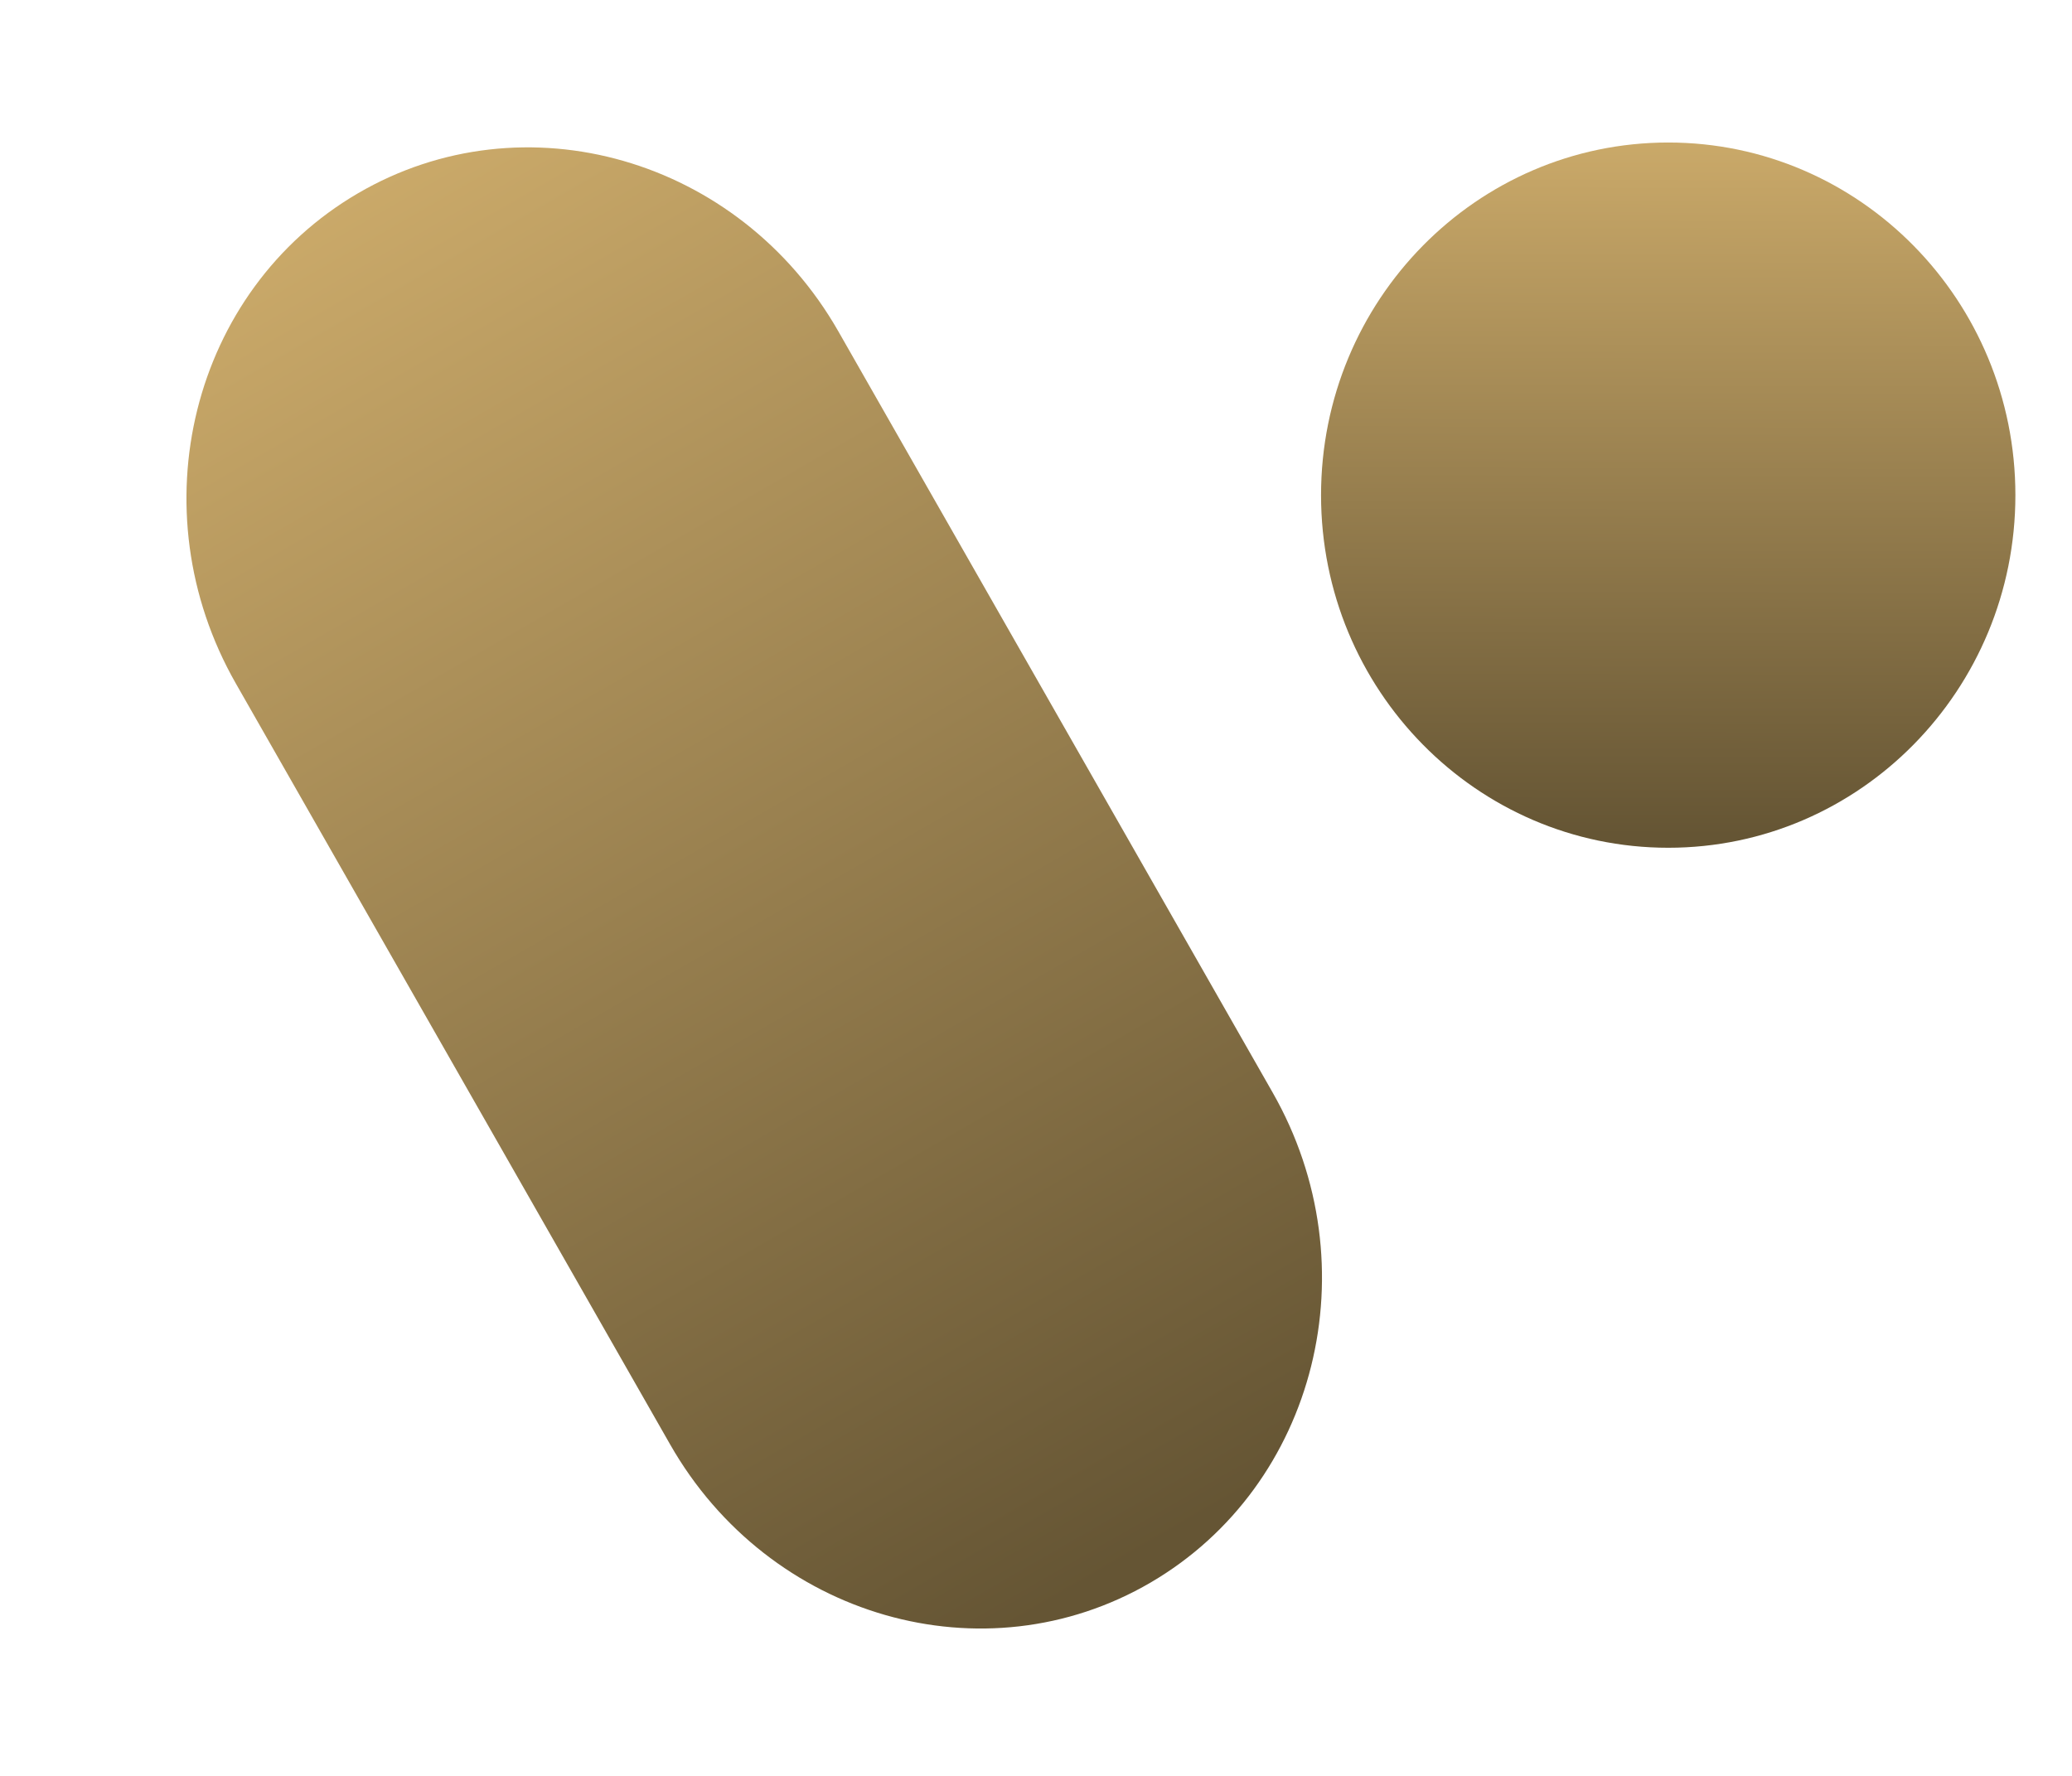 <svg
  width="28"
  height="24"
  viewBox="0 0 28 24"
  fill="none"
  xmlns="http://www.w3.org/2000/svg"
>
<path
    d="M3.186 9.235C1.849 6.891 2.587 3.927 4.836 2.613C7.084 1.3 9.991 2.135 11.329 4.478L17.198 14.765C18.536 17.109 17.797 20.073 15.549 21.387C13.3 22.7 10.393 21.865 9.056 19.521L3.186 9.235Z"
    fill="url(#paint0_linear_2290_2172)"
  />
<path
    d="M27.235 6.692C27.235 9.323 25.134 11.457 22.544 11.457C19.953 11.457 17.852 9.323 17.852 6.692C17.852 4.06 19.953 1.926 22.544 1.926C25.134 1.926 27.235 4.06 27.235 6.692Z"
    fill="url(#paint1_linear_2290_2172)"
  />
<defs>
<linearGradient
      id="paint0_linear_2290_2172"
      x1="4.836"
      y1="2.613"
      x2="15.441"
      y2="21.002"
      gradientUnits="userSpaceOnUse"
    >
<stop stop-color="#caa969" />
<stop offset="1" stop-color="#655534" />
</linearGradient>
<linearGradient
      id="paint1_linear_2290_2172"
      x1="22.544"
      y1="1.926"
      x2="22.52"
      y2="11.286"
      gradientUnits="userSpaceOnUse"
    >
<stop stop-color="#caa969" />
<stop offset="1" stop-color="#655534" />
</linearGradient>
</defs>
</svg>

